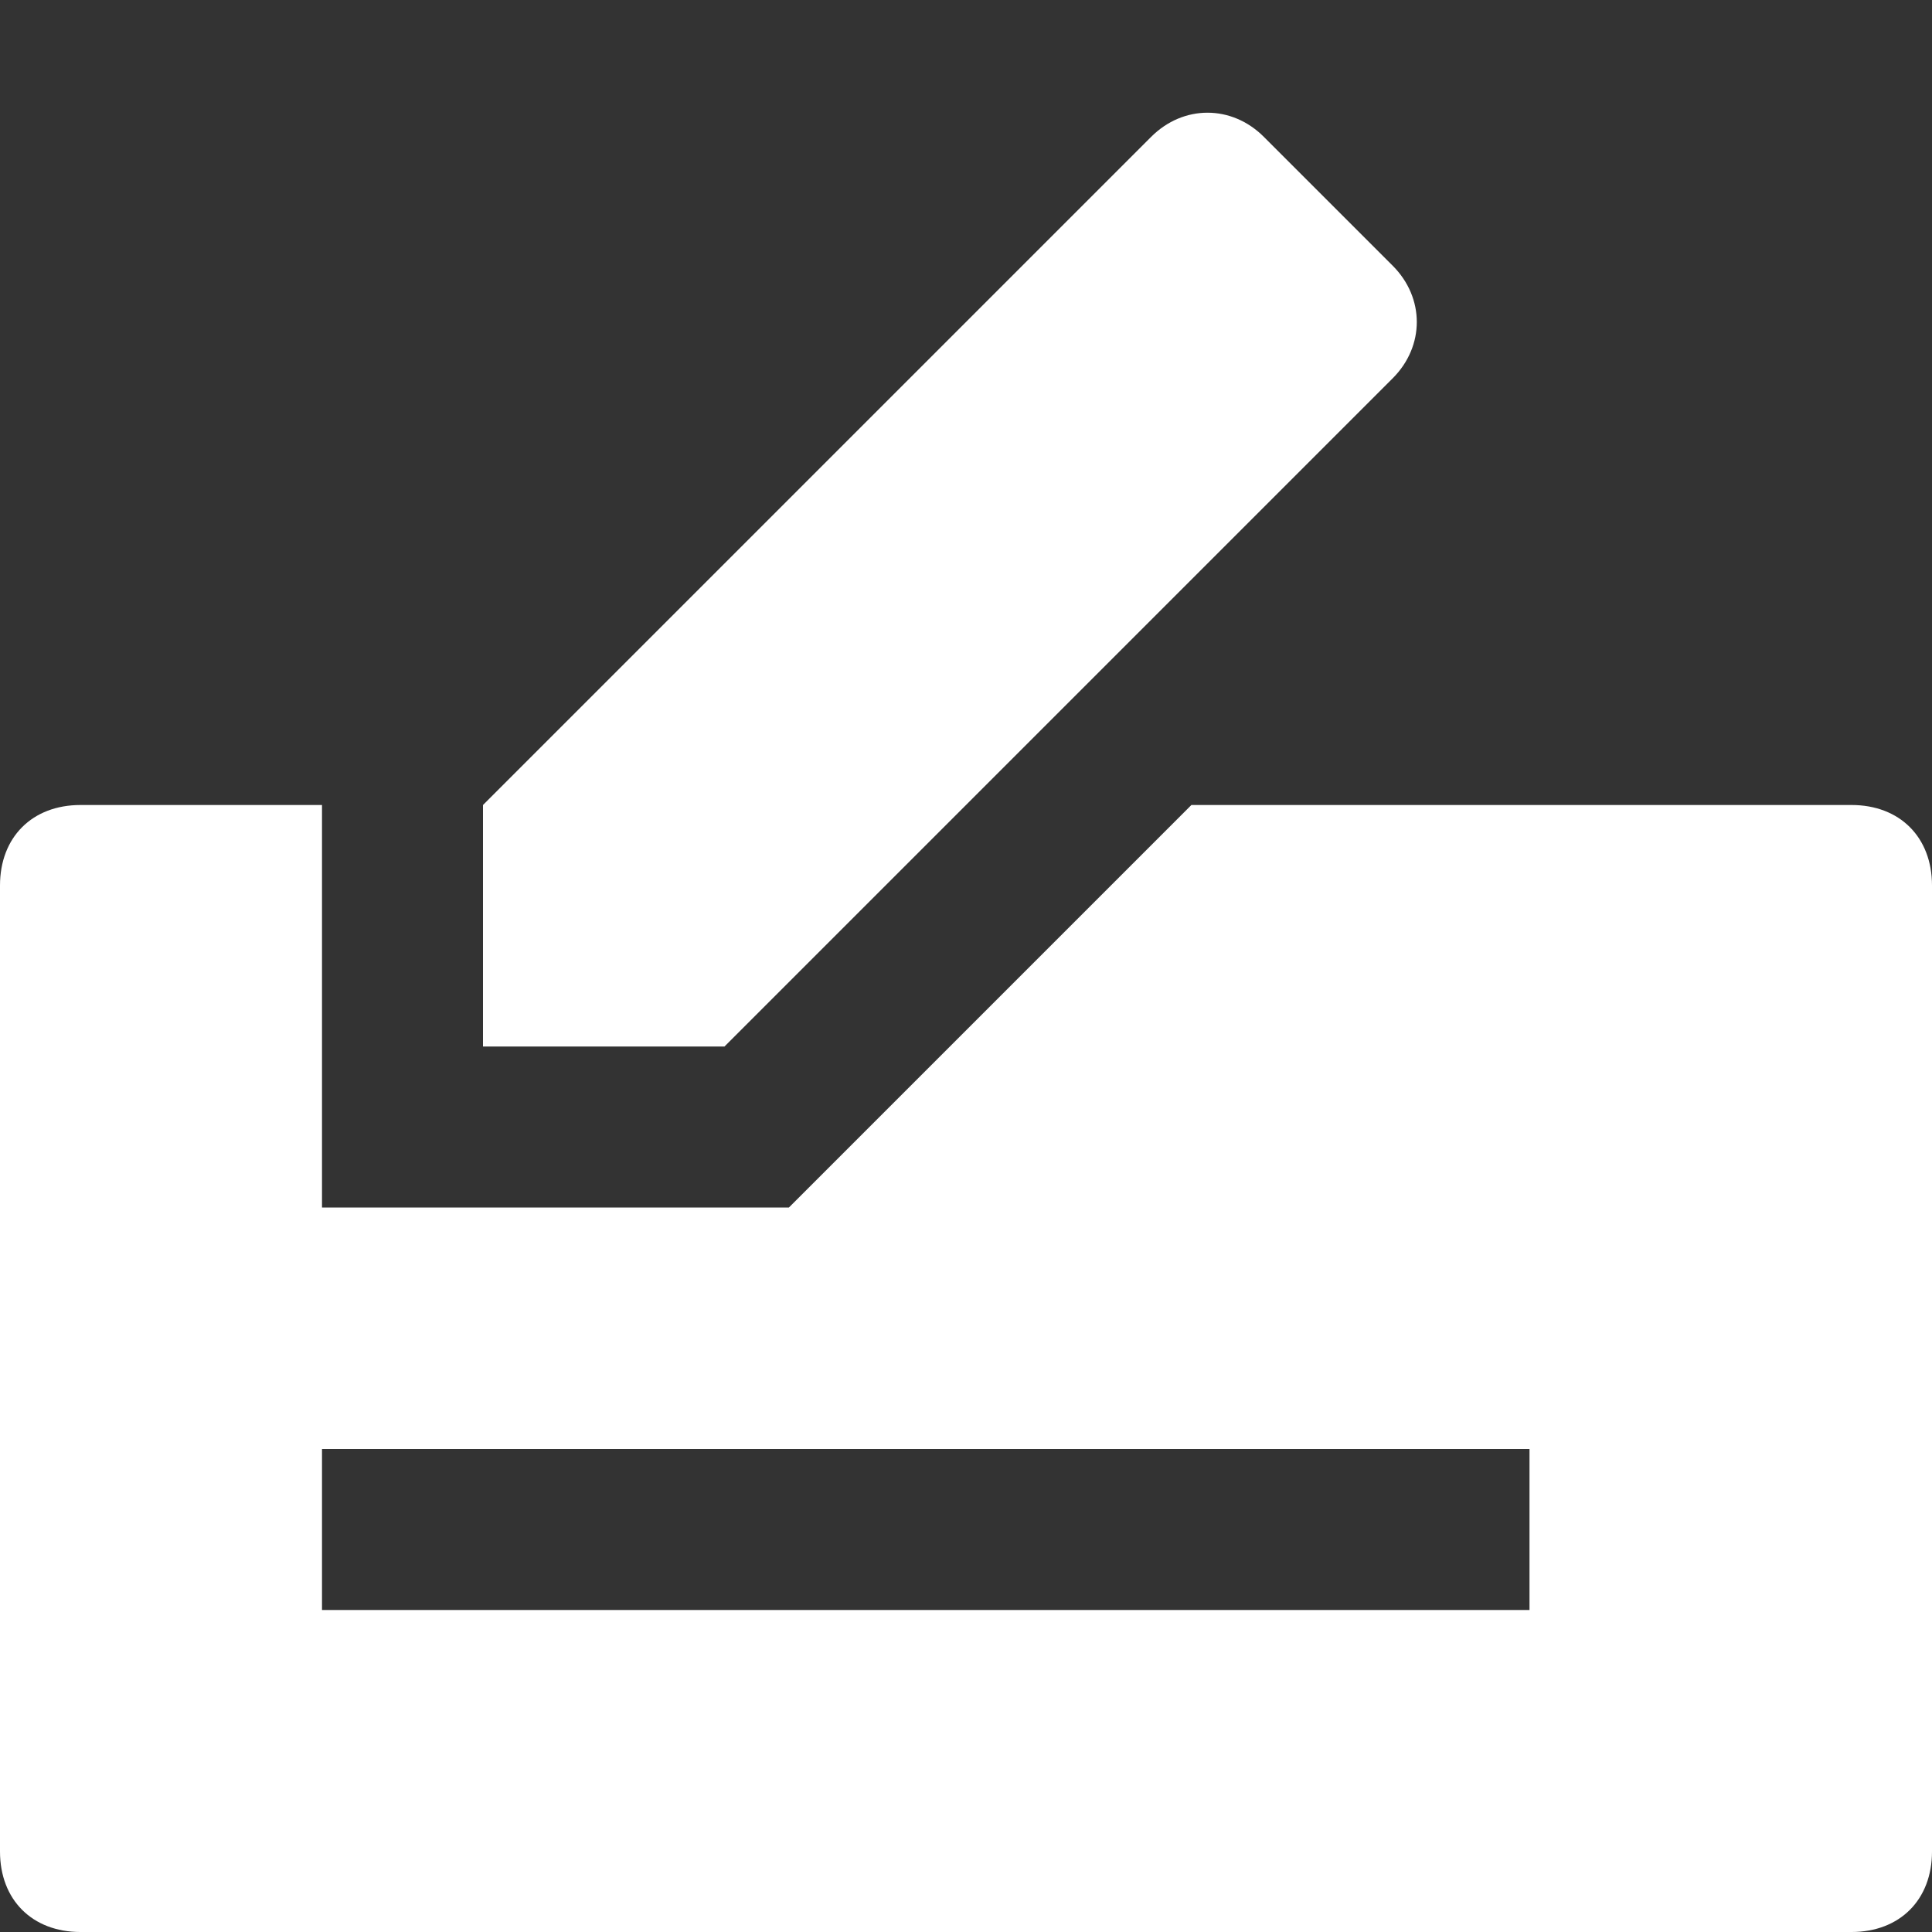 <svg class="nc-icon glyph" xmlns="http://www.w3.org/2000/svg" xmlns:xlink="http://www.w3.org/1999/xlink" x="0px" y="0px" width="24px" height="24px" viewBox="0 0 24 24">
<rect x="0" y="0" width="24" height="24" fill="#333333" stroke="none"/>
<g>
<path data-color="color-2" fill="#ffffff" d="M9,13H6v-3l8.3-8.3c0.4-0.4,1-0.4,1.4,0l1.6,1.6c0.4,0.4,0.4,1,0,1.4L9,13z"></path>
<path fill="#ffffff" d="M14.8,10l-5,5H4v-5H1c-0.6,0-1,0.4-1,1v12c0,0.6,0.4,1,1,1h22c0.6,0,1-0.4,1-1V11c0-0.6-0.4-1-1-1H14.8z
	 M19,20H4v-2h15V20z"></path>
</g>
</svg>